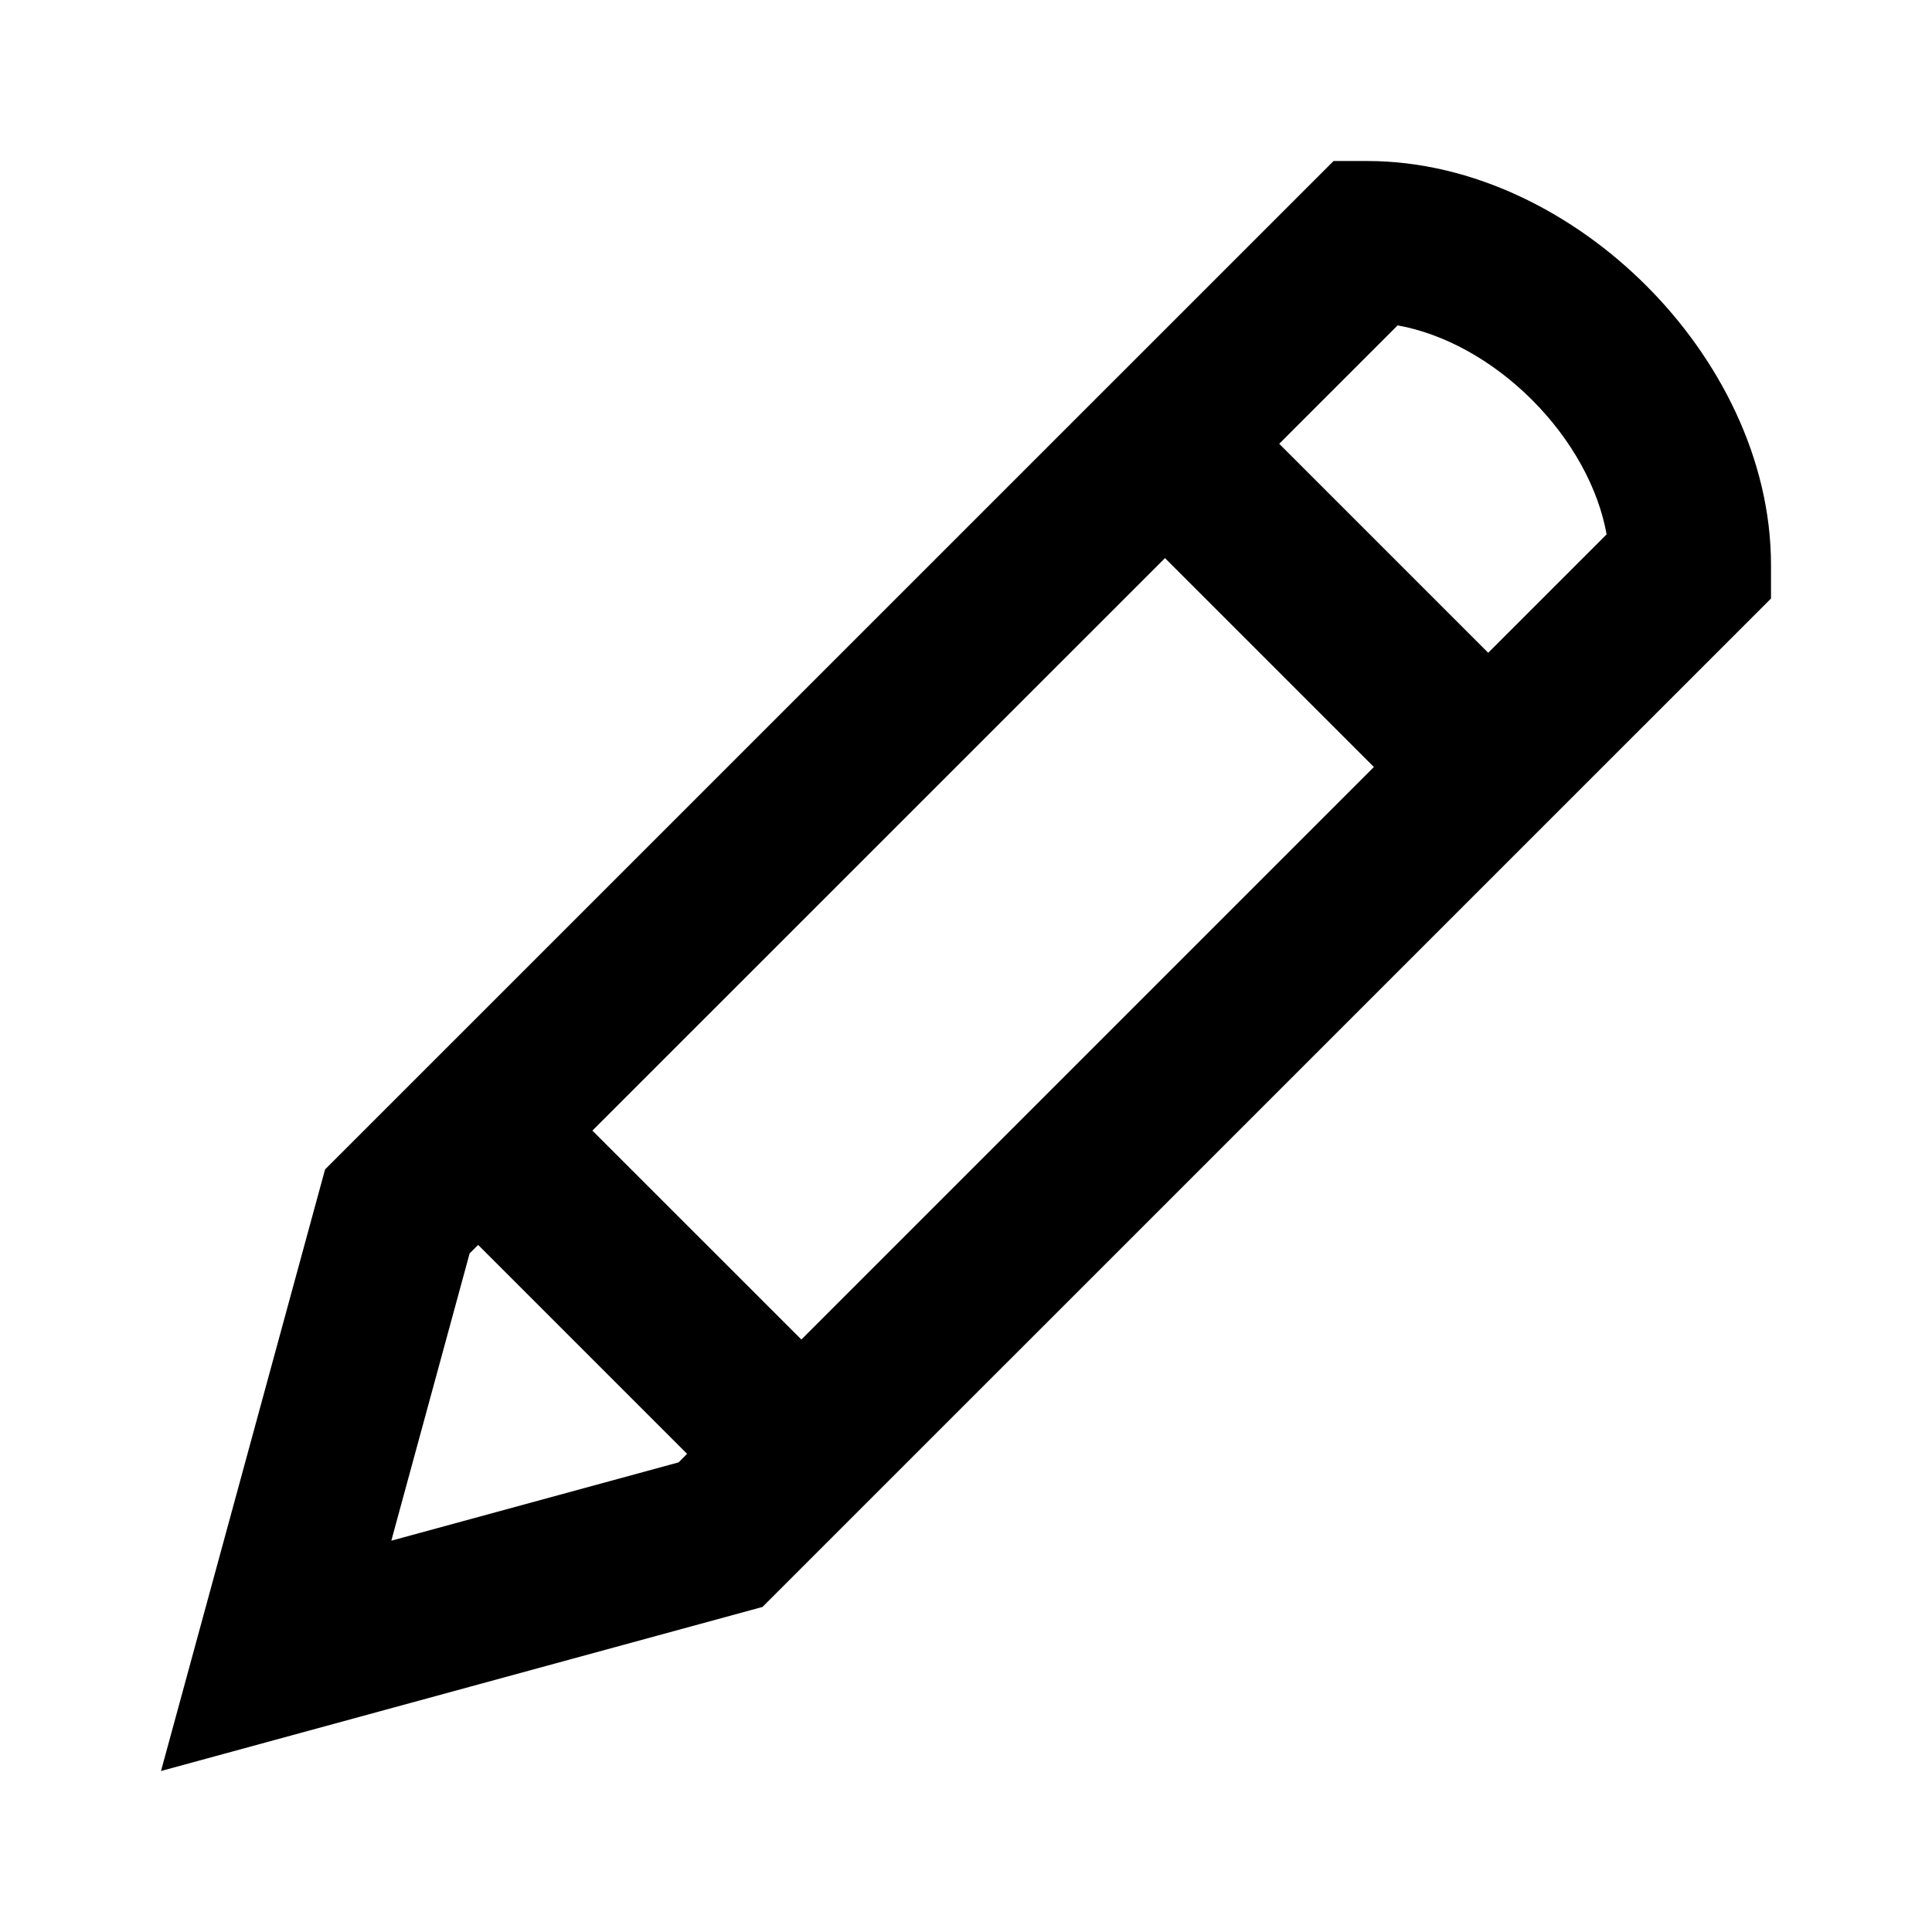 <svg width="24" height="24" viewBox="0 0 24 24" fill="none" xmlns="http://www.w3.org/2000/svg">
<path fill-rule="evenodd" clip-rule="evenodd" d="M16.566 2H16.981C18.311 2 19.558 2.655 20.451 3.549C21.345 4.442 22 5.689 22 7.019V7.435L9.472 19.962L2 22L4.038 14.527L16.566 2ZM17.362 4.042L15.891 5.513L18.487 8.109L19.958 6.638C19.855 6.066 19.531 5.468 19.032 4.968C18.532 4.469 17.934 4.145 17.362 4.042ZM17.067 9.528L14.472 6.933L7.359 14.045L9.955 16.64L17.067 9.528ZM8.535 18.06L5.94 15.465L5.834 15.57L4.861 19.139L8.43 18.166L8.535 18.06Z" fill="black"/>
</svg>
